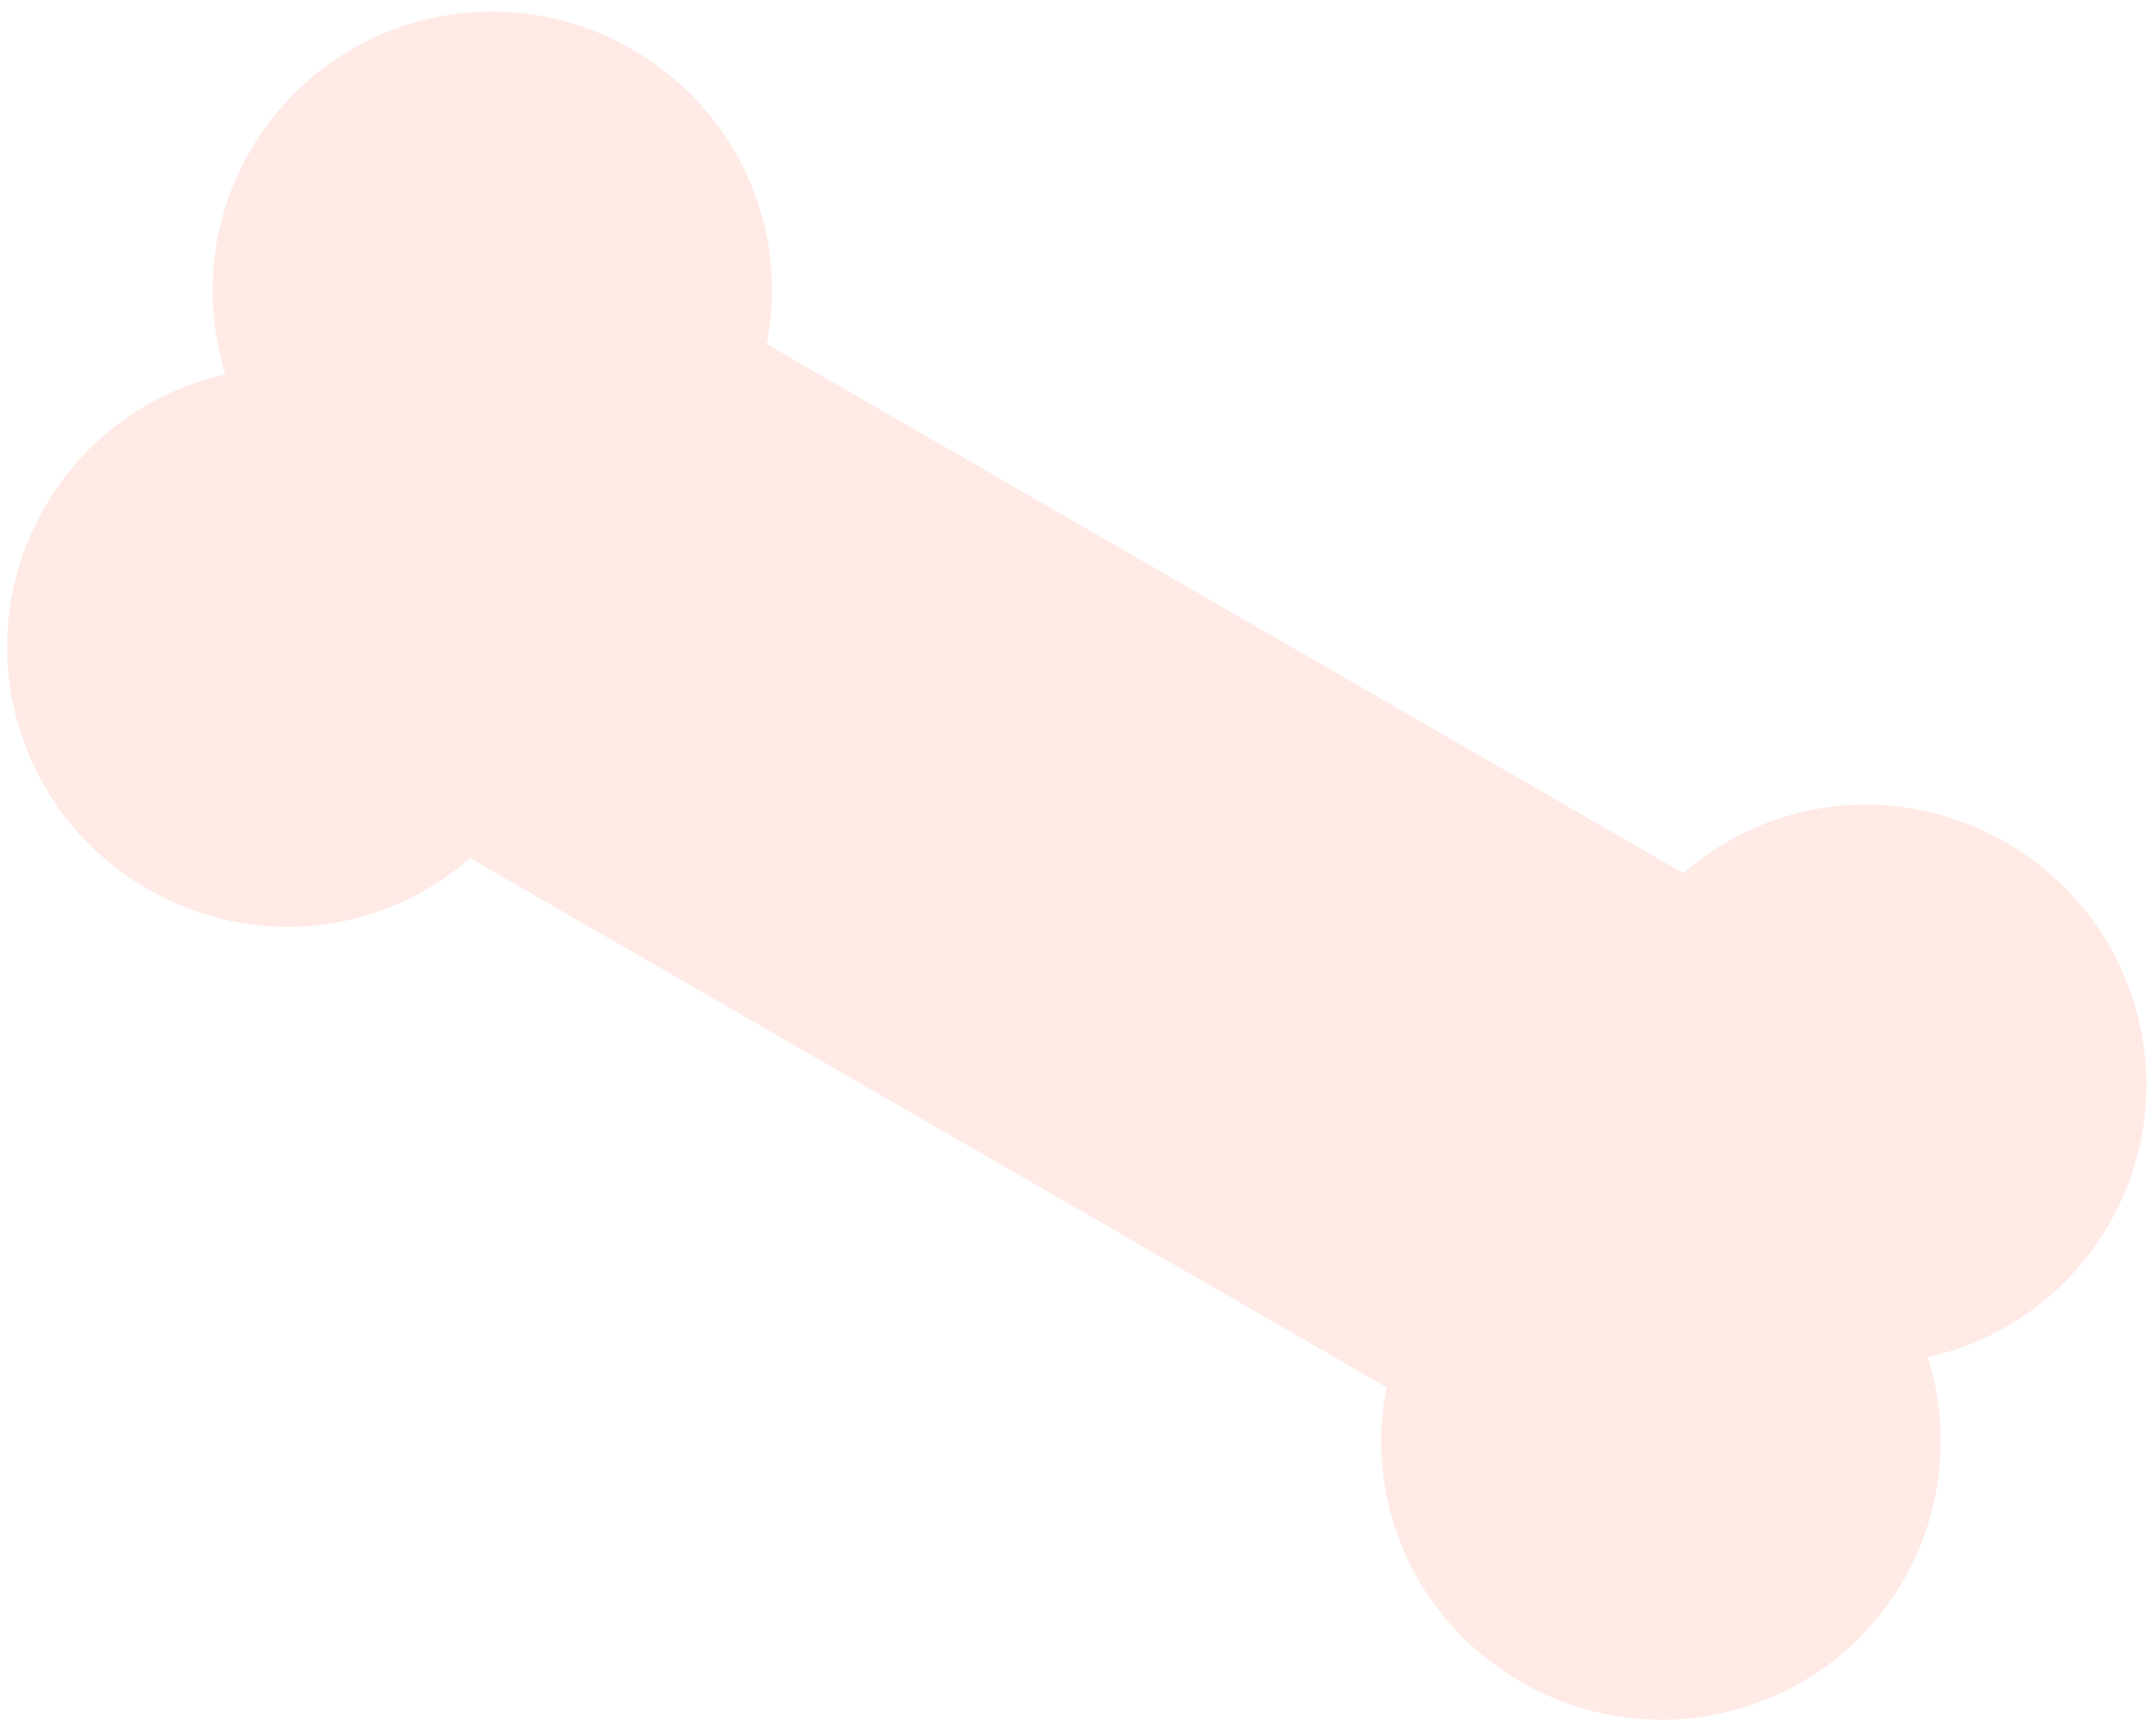 <svg width="164" height="131" viewBox="0 0 164 131" fill="none" xmlns="http://www.w3.org/2000/svg">
<path d="M146.645 103.25C152.251 101.993 157.326 98.494 160.427 93.122C166.305 82.938 162.78 69.978 152.597 64.097C144.55 59.45 134.813 60.534 128.049 66.431L58.328 26.181C60.052 17.373 56.122 8.396 48.075 3.749C37.908 -2.136 24.896 1.316 19.018 11.5C15.917 16.872 15.437 22.997 17.152 28.482C11.546 29.739 6.471 33.238 3.386 38.606C-2.492 48.79 1.033 61.75 11.216 67.631C19.263 72.278 28.996 71.178 35.76 65.28L105.465 105.535C103.741 114.343 107.671 123.32 115.718 127.967C125.901 133.848 138.913 130.396 144.791 120.212C147.875 114.844 148.36 108.735 146.645 103.25Z" fill="#FFCBBF" fill-opacity="0.4"/>
</svg>

